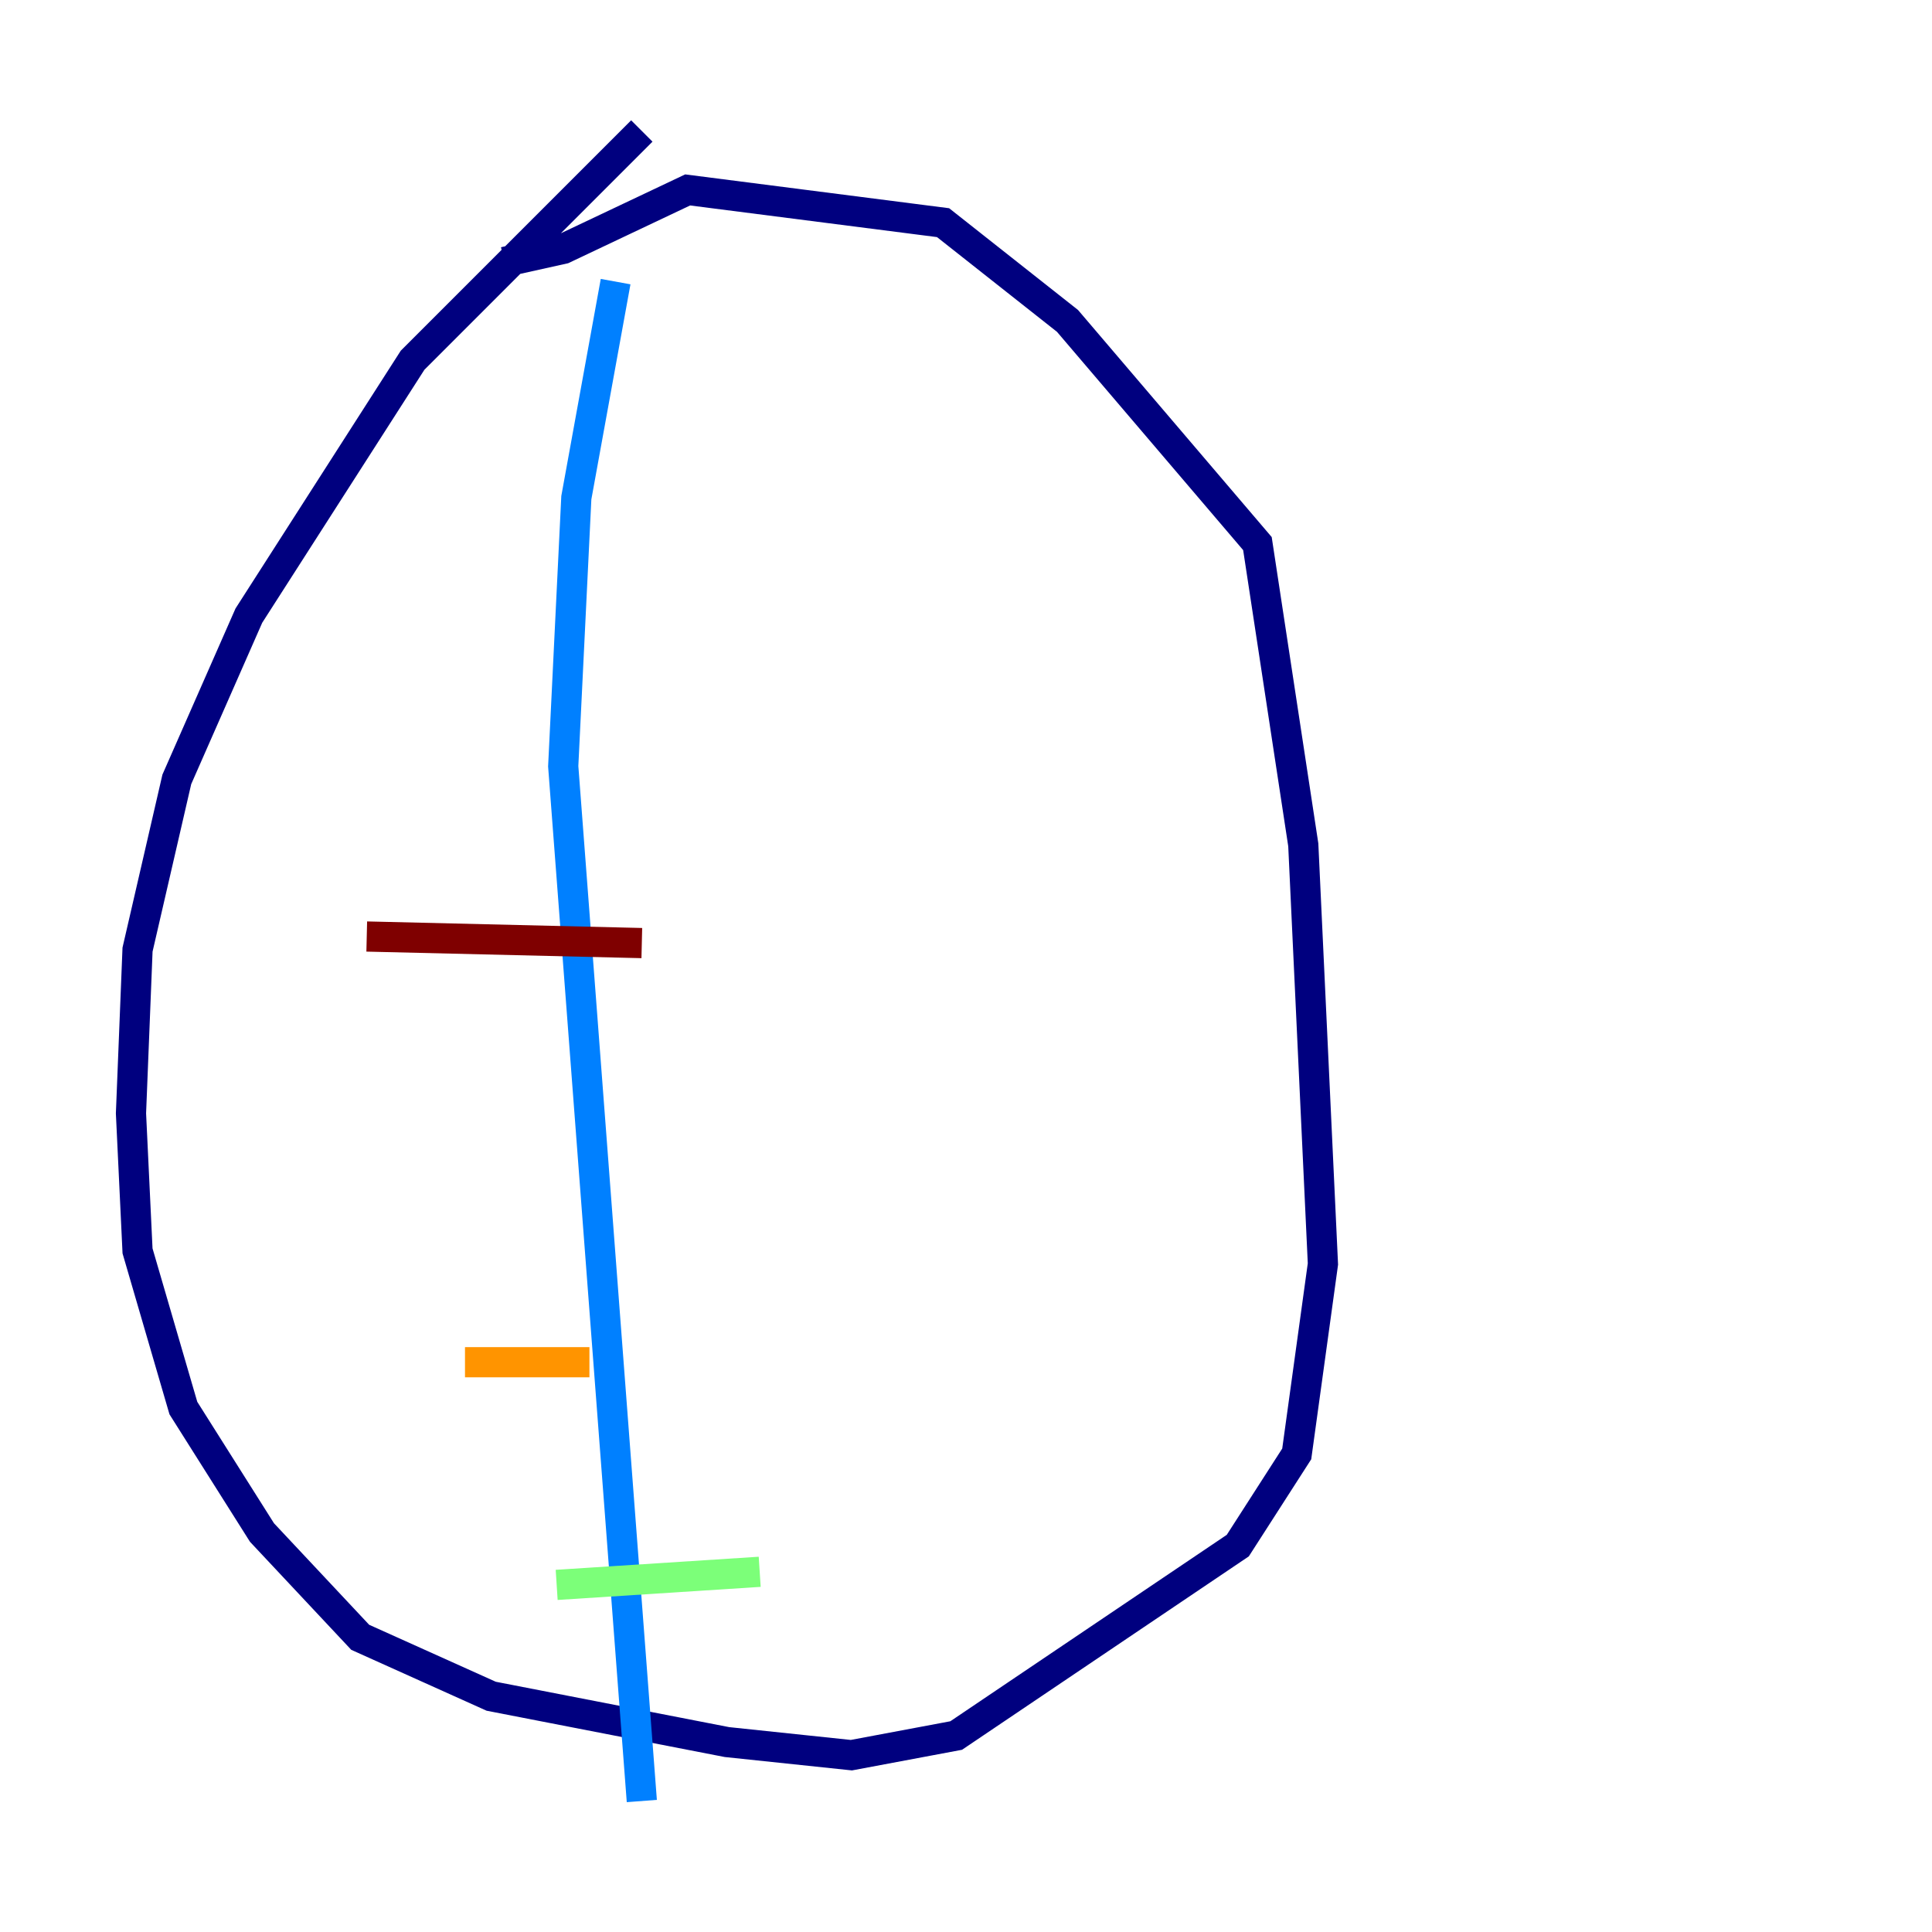 <?xml version="1.0" encoding="utf-8" ?>
<svg baseProfile="tiny" height="128" version="1.2" viewBox="0,0,128,128" width="128" xmlns="http://www.w3.org/2000/svg" xmlns:ev="http://www.w3.org/2001/xml-events" xmlns:xlink="http://www.w3.org/1999/xlink"><defs /><polyline fill="none" points="42.522,8.678 27.336,23.864 16.488,40.786 11.715,51.634 9.112,62.915 8.678,73.763 9.112,82.875 12.149,93.288 17.356,101.532 23.864,108.475 32.542,112.38 48.163,115.417 56.407,116.285 63.349,114.983 82.007,102.4 85.912,96.325 87.647,83.742 86.346,55.973 83.308,36.014 70.725,21.261 62.481,14.752 45.559,12.583 37.315,16.488 33.41,17.356" stroke="#00007f" stroke-width="2" /><polyline fill="none" points="40.786,18.658 38.183,32.976 37.315,50.766 42.522,119.322" stroke="#0080ff" stroke-width="2" /><polyline fill="none" points="50.332,104.136 36.881,105.003" stroke="#7cff79" stroke-width="2" /><polyline fill="none" points="39.051,90.251 30.807,90.251" stroke="#ff9400" stroke-width="2" /><polyline fill="none" points="42.522,62.481 24.298,62.047" stroke="#7f0000" stroke-width="2" /></svg>